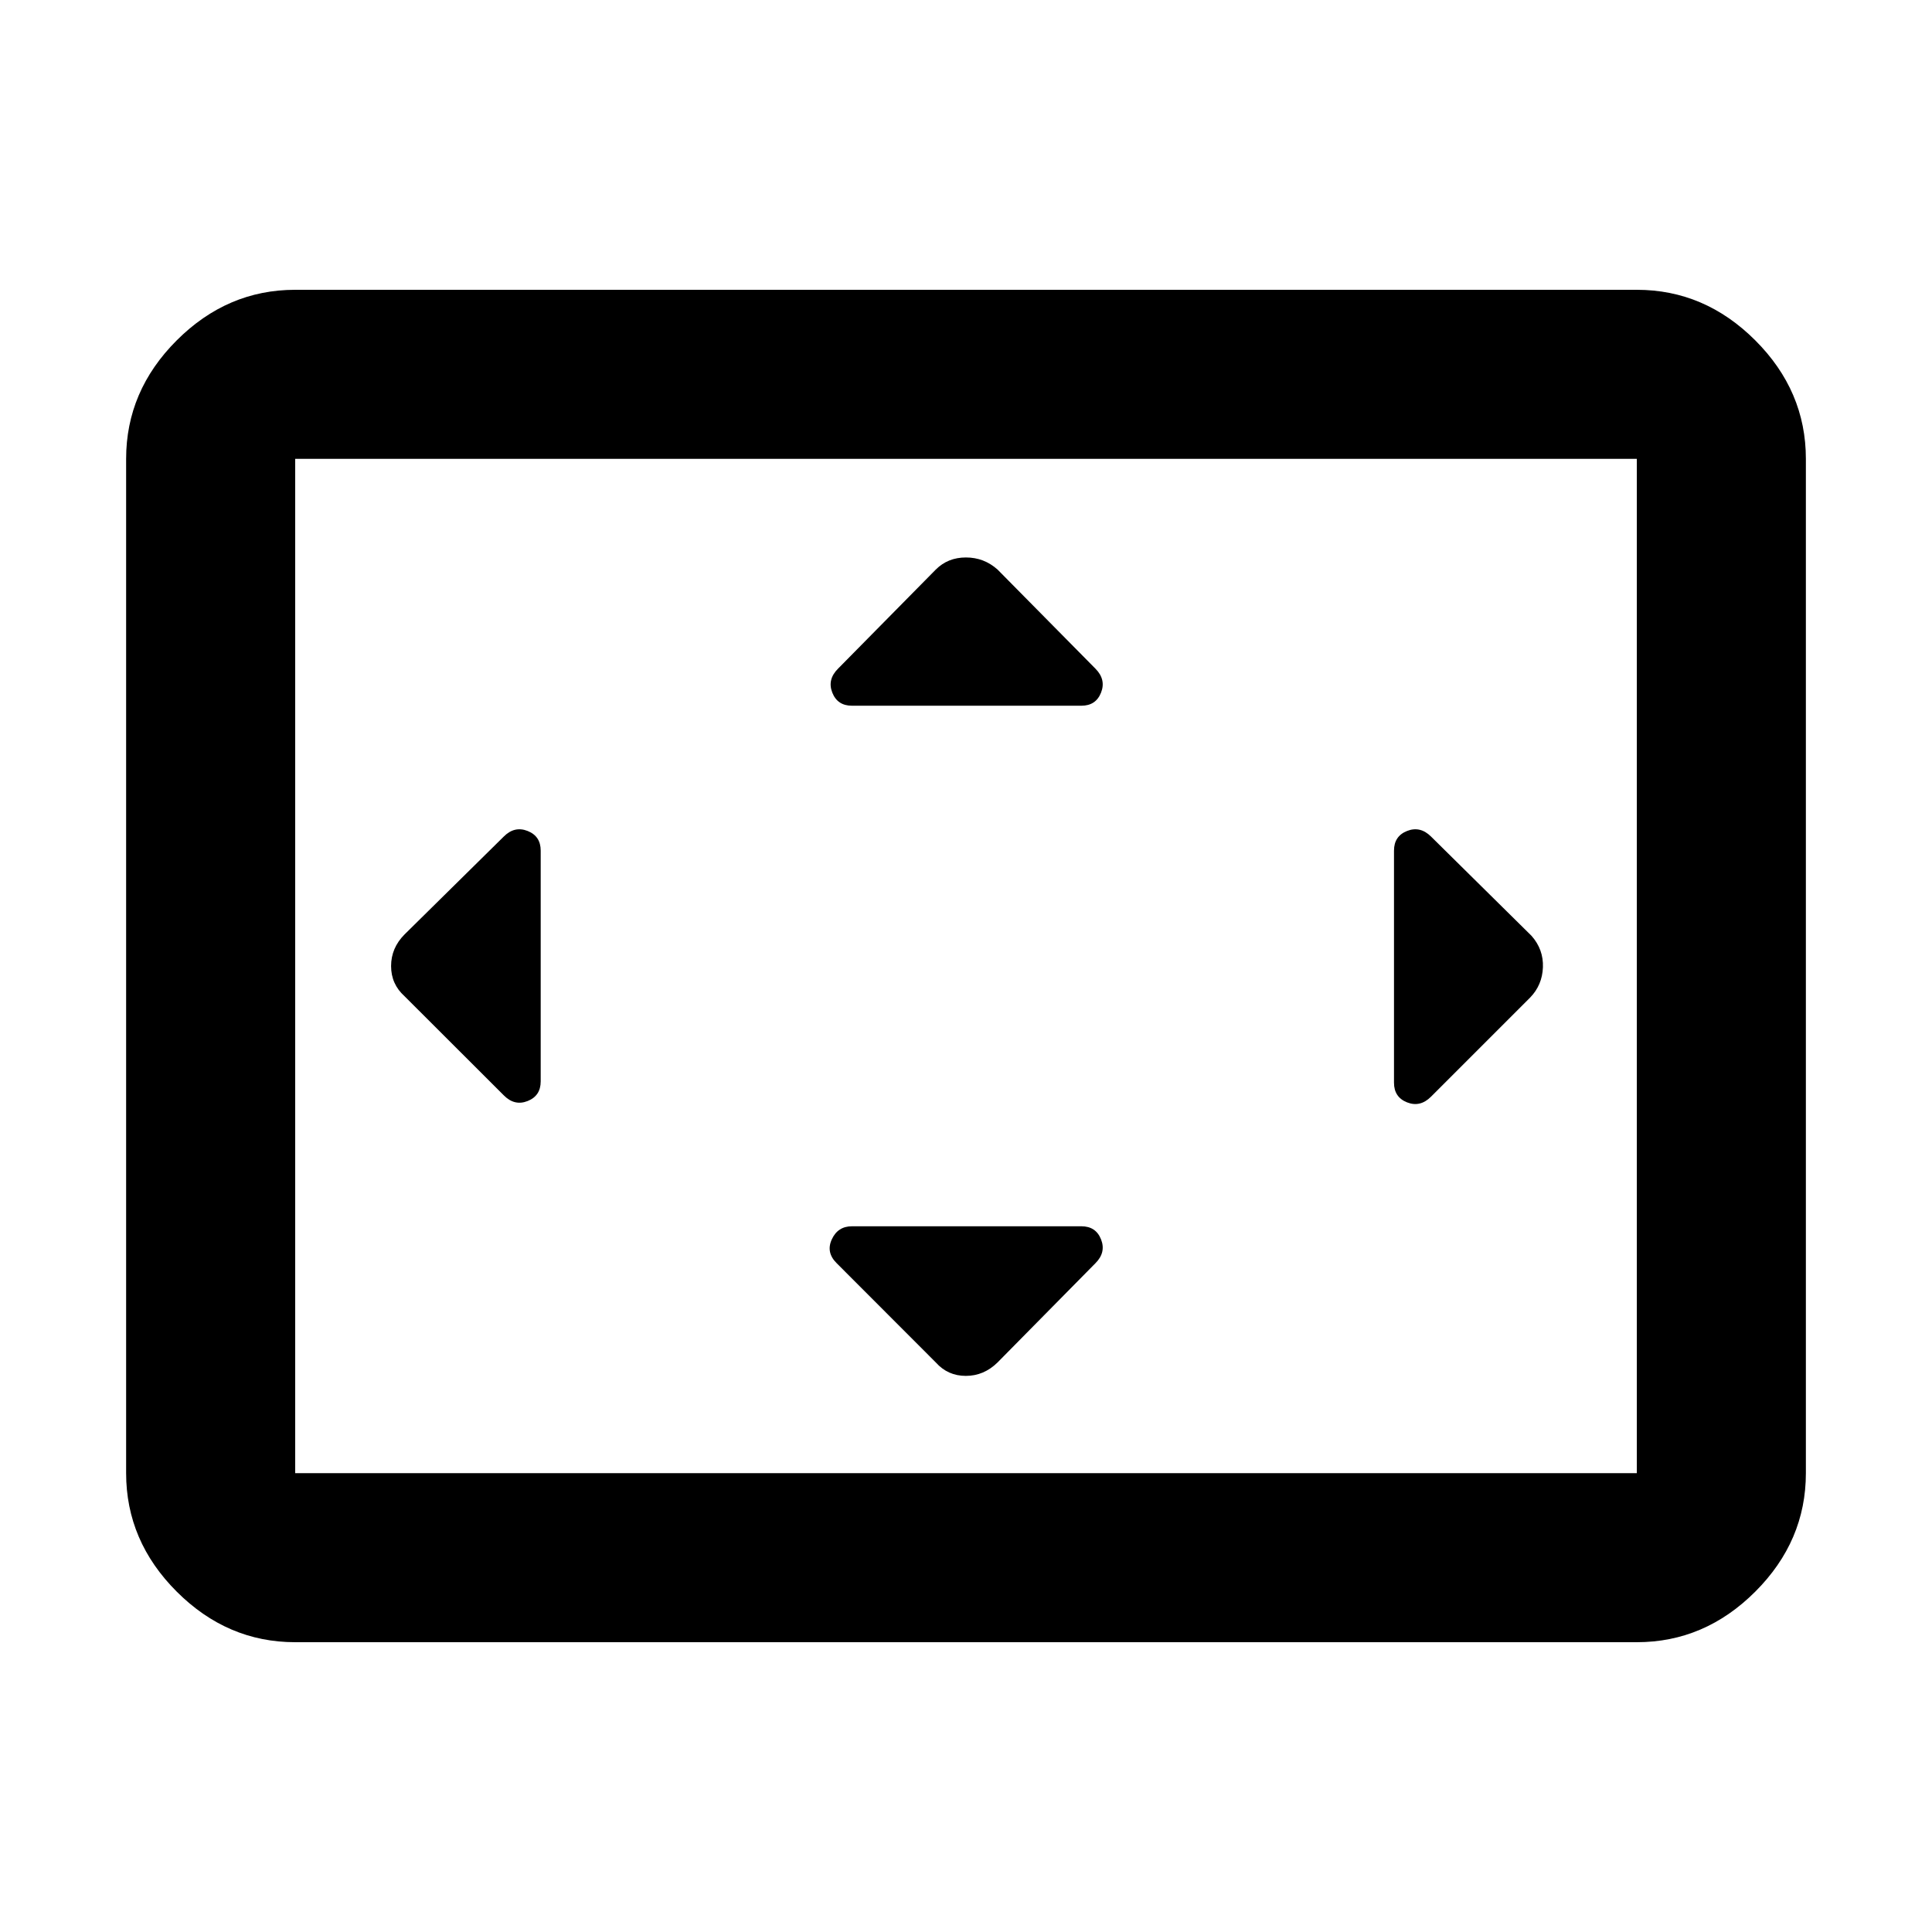 <svg xmlns="http://www.w3.org/2000/svg" height="40" viewBox="0 -960 960 960" width="40"><path d="M268.67-537.33q0-7.2-6.5-9.77-6.5-2.57-11.84 2.77L201-495.67q-6.67 6.73-6.67 15.7 0 8.97 6.67 14.97l49.33 49.27q5.34 5.4 11.84 2.83 6.5-2.57 6.5-9.77v-114.66Zm268.66 186.66h-114q-7.02 0-10.01 6.5t2.41 11.84L465-283q5.94 6.67 14.91 6.67 8.97 0 15.76-6.67l48.66-49.33q5.34-5.34 2.77-11.84t-9.77-6.5Zm0-258.66q7.2 0 9.77-6.5 2.57-6.5-2.77-11.9L495.67-677q-6.73-6-15.7-6-8.97 0-14.97 6l-48.6 49.27q-5.4 5.4-2.83 11.9 2.57 6.5 9.76 6.5h114Zm155.34 72V-422q0 7.19 6.5 9.76 6.5 2.57 11.89-2.82l49.27-49.27q6-6.19 6.34-15.03.33-8.85-5.67-15.64l-49.94-49.33q-5.39-5.34-11.89-2.77-6.5 2.57-6.5 9.77ZM146.67-144q-33.73 0-58.87-25.14Q62.67-194.27 62.67-228v-504q0-33.73 25.13-58.86Q112.94-816 146.67-816h666.66q33.73 0 58.87 25.14 25.13 25.13 25.13 58.86v504q0 33.73-25.13 58.86Q847.06-144 813.33-144H146.67Zm0-84h666.66v-504H146.67v504Zm0 0v-504 504Z"/></svg>